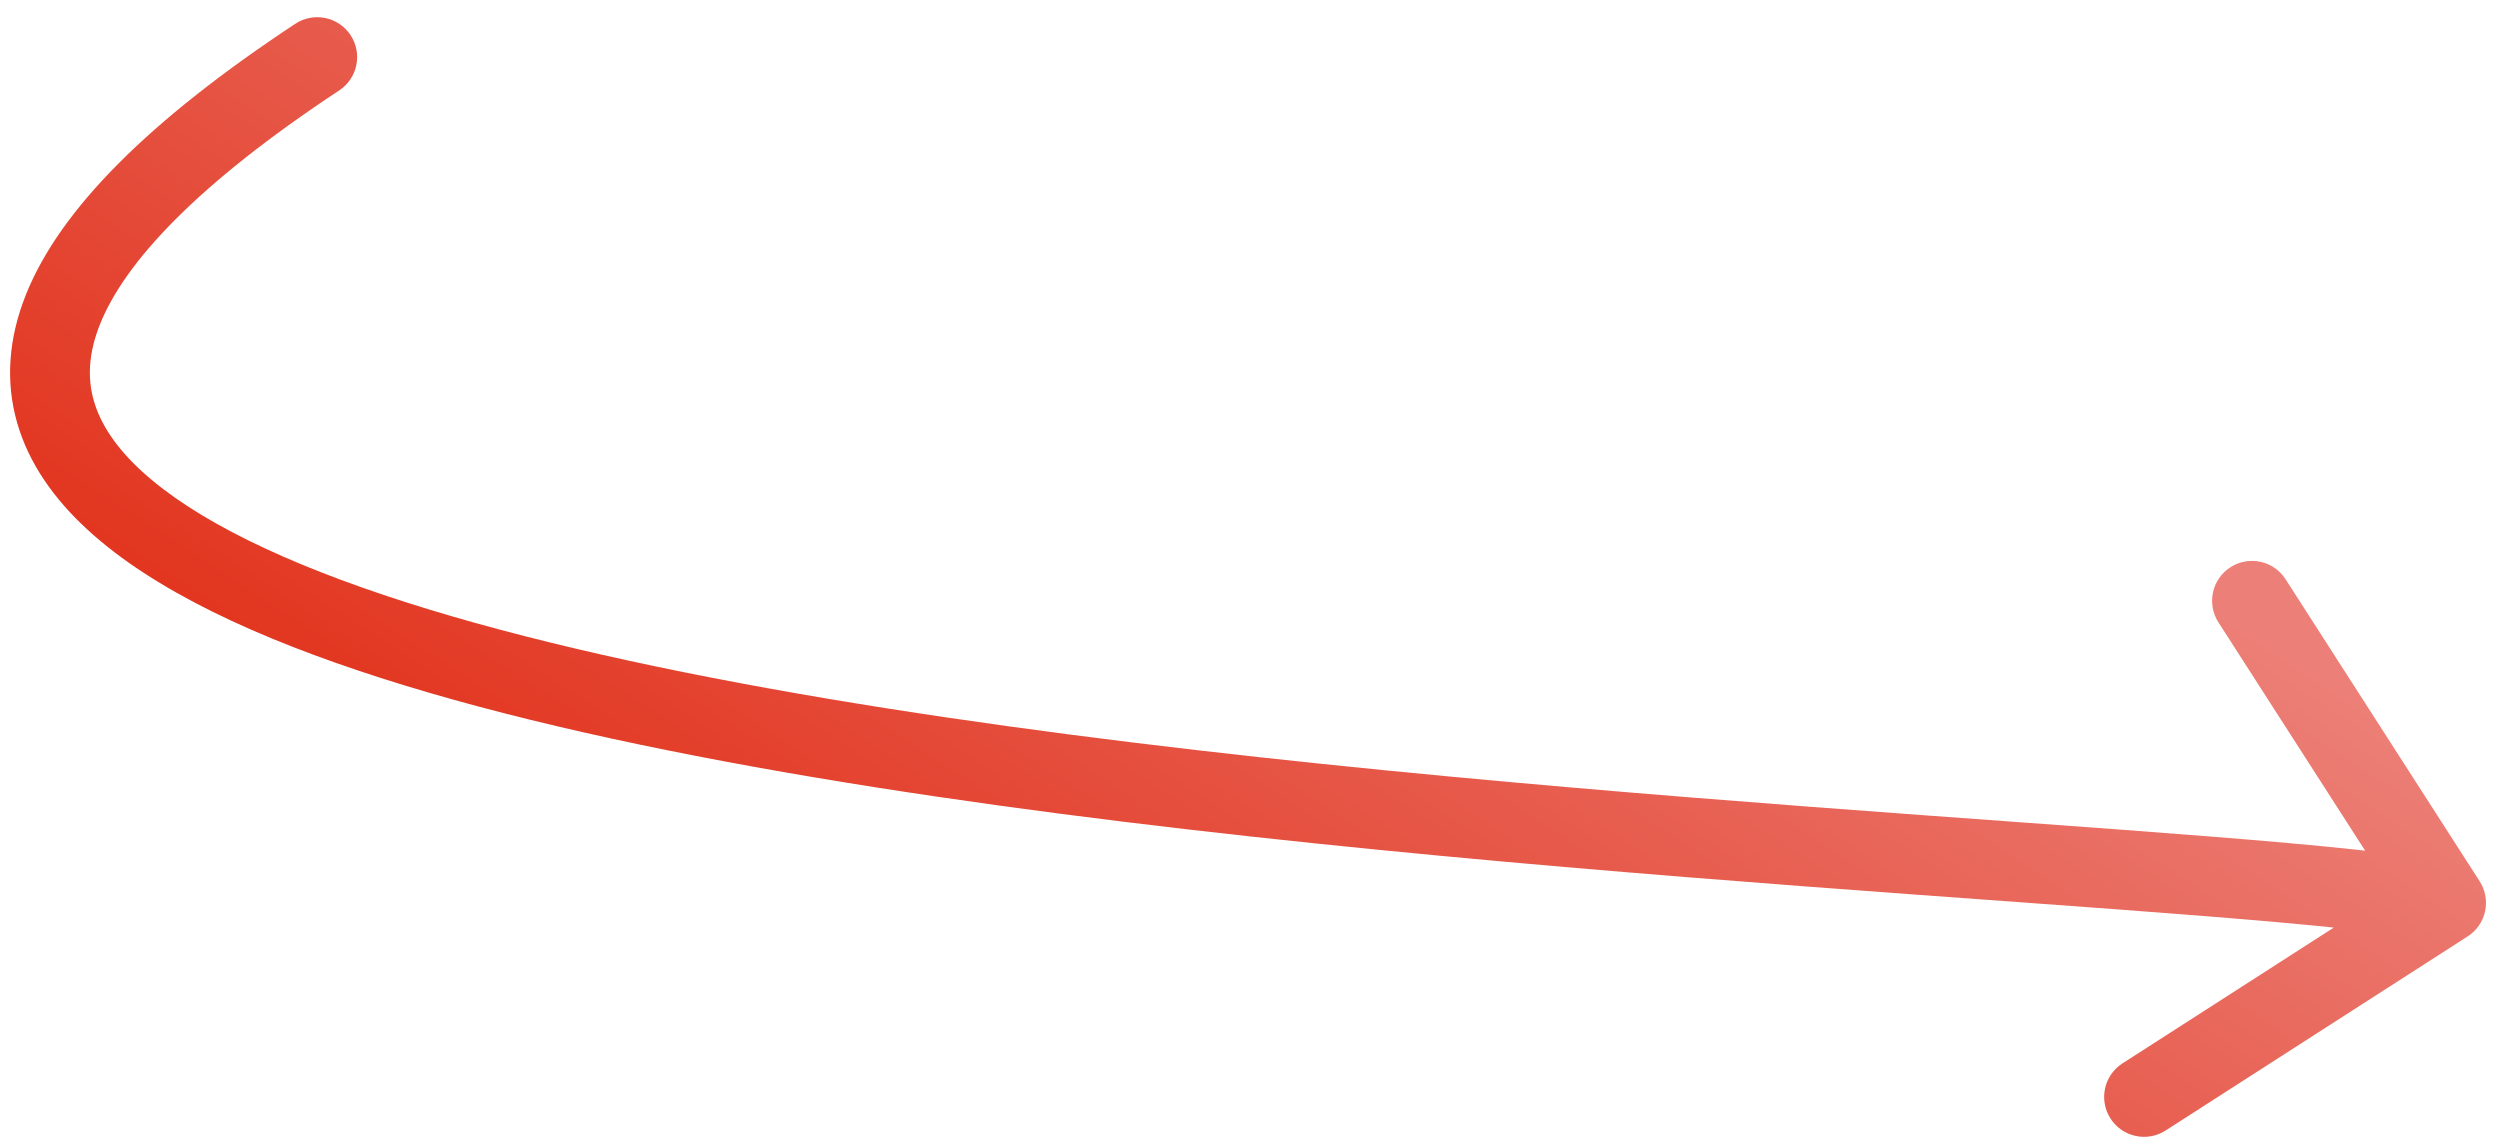 <svg width="94" height="43" viewBox="0 0 94 43" fill="none" xmlns="http://www.w3.org/2000/svg">
<path d="M11.102 0.895C11.794 0.439 12.724 0.629 13.181 1.321C13.637 2.012 13.446 2.943 12.755 3.399L11.102 0.895ZM93.235 33.136C93.683 33.833 93.481 34.761 92.784 35.209L81.427 42.507C80.73 42.955 79.802 42.753 79.354 42.056C78.906 41.359 79.108 40.431 79.805 39.983L89.9 33.496L83.413 23.401C82.965 22.704 83.167 21.776 83.864 21.328C84.561 20.88 85.489 21.082 85.937 21.779L93.235 33.136ZM12.755 3.399C7.38 6.946 4.691 9.873 3.763 12.185C3.319 13.292 3.288 14.233 3.528 15.07C3.775 15.93 4.346 16.812 5.321 17.709C7.307 19.535 10.707 21.186 15.239 22.637C19.732 24.076 25.173 25.268 31.096 26.267C42.94 28.264 56.557 29.461 68.053 30.334C73.781 30.769 79.016 31.126 83.184 31.459C87.32 31.789 90.567 32.106 92.292 32.481L91.654 35.413C90.169 35.09 87.148 34.785 82.945 34.449C78.774 34.116 73.597 33.763 67.826 33.325C56.323 32.452 42.588 31.247 30.598 29.225C24.603 28.215 19.007 26.994 14.324 25.494C9.682 24.008 5.77 22.197 3.291 19.917C2.034 18.761 1.084 17.429 0.645 15.898C0.199 14.345 0.317 12.719 0.979 11.068C2.264 7.865 5.619 4.513 11.102 0.895L12.755 3.399Z" fill="url(#paint0_linear_757_22871)"/>
<defs>
<linearGradient id="paint0_linear_757_22871" x1="68.177" y1="66.13" x2="92.76" y2="28.343" gradientUnits="userSpaceOnUse">
<stop stop-color="#E13019"/>
<stop offset="1" stop-color="#EC8078"/>
</linearGradient>
</defs>
</svg>
